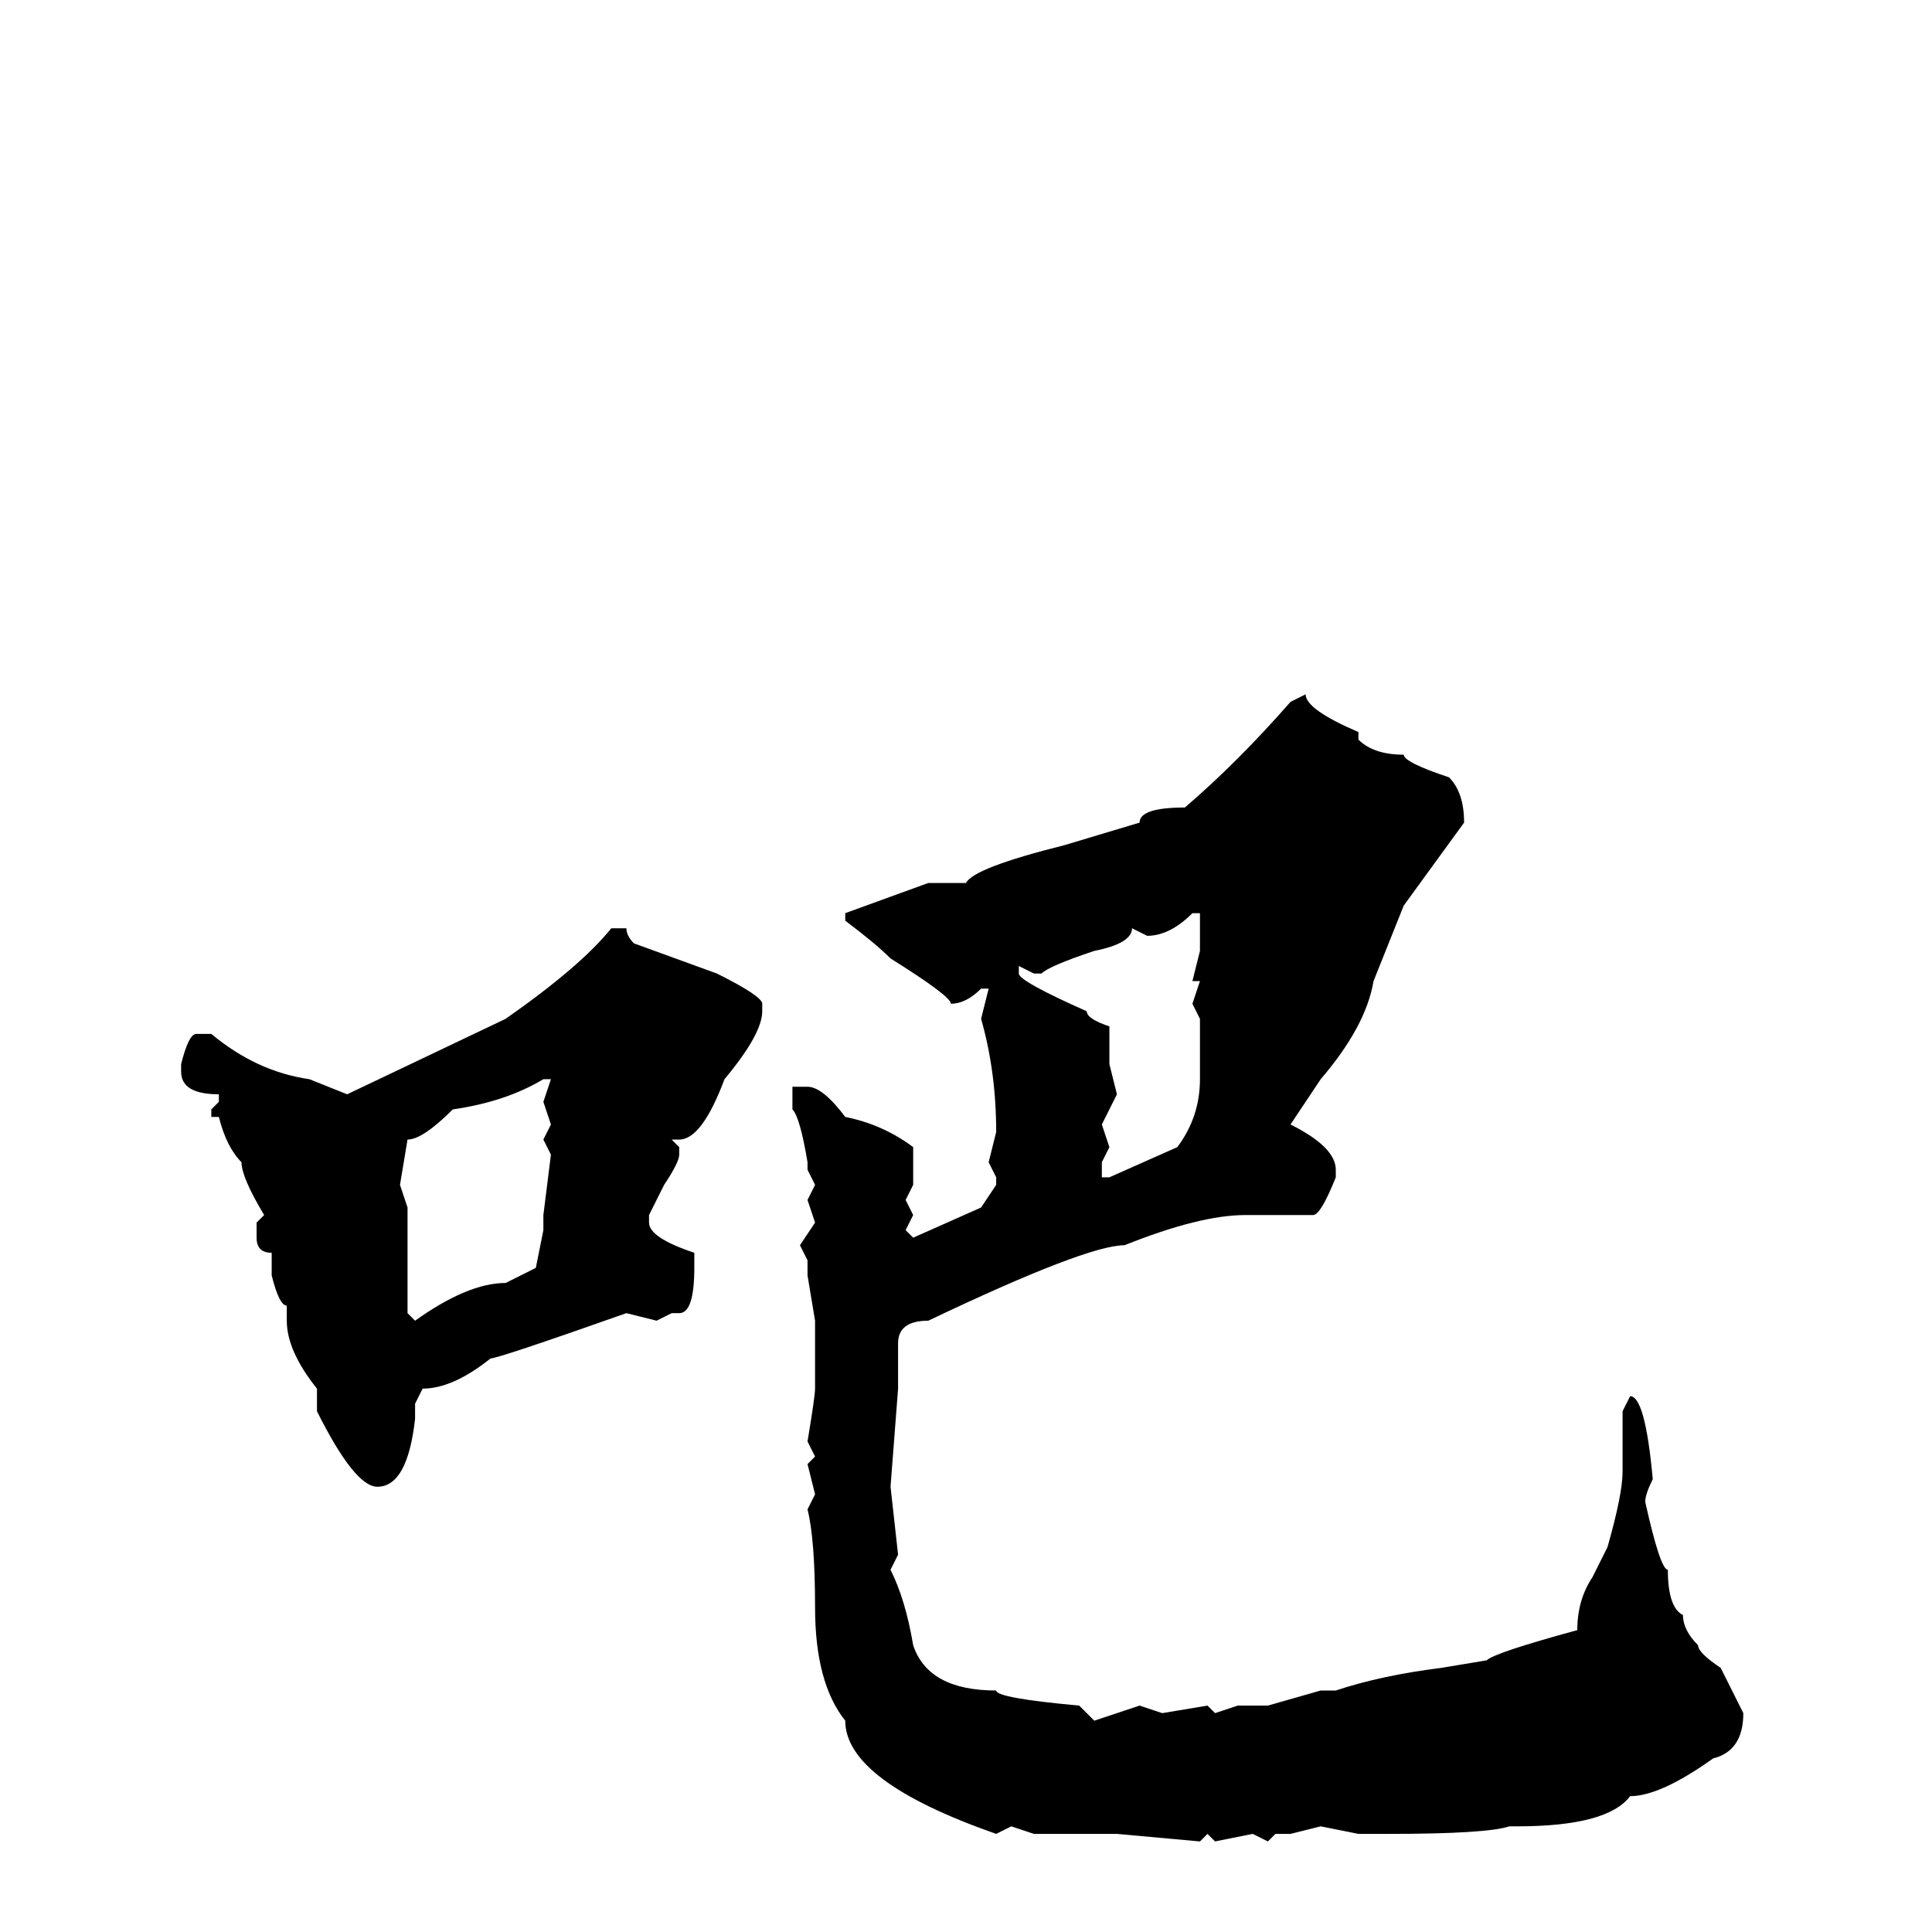<svg xmlns="http://www.w3.org/2000/svg" viewBox="0 -256 256 256">
	<path fill="#000000" d="M173 -164Q173 -162 180 -159V-158Q182 -156 186 -156Q186 -155 192 -153Q194 -151 194 -147L186 -136L182 -126Q181 -120 175 -113L171 -107Q177 -104 177 -101V-100Q175 -95 174 -95H165Q159 -95 149 -91Q144 -91 123 -81Q119 -81 119 -78V-75V-74V-72L118 -59L119 -50L118 -48Q120 -44 121 -38Q123 -32 132 -32Q132 -31 143 -30L145 -28L151 -30L154 -29L160 -30L161 -29L164 -30H166H168L175 -32H177Q183 -34 191 -35L197 -36Q198 -37 209 -40Q209 -44 211 -47L213 -51Q215 -58 215 -61V-69L216 -71Q218 -71 219 -60Q218 -58 218 -57Q220 -48 221 -48Q221 -43 223 -42Q223 -40 225 -38Q225 -37 228 -35L231 -29Q231 -24 227 -23Q220 -18 216 -18Q213 -14 201 -14H200Q197 -13 184 -13H182H180L175 -14L171 -13H169L168 -12L166 -13L161 -12L160 -13L159 -12L148 -13H146H141H137L134 -14L132 -13Q112 -20 112 -28Q108 -33 108 -43Q108 -52 107 -56L108 -58L107 -62L108 -63L107 -65Q108 -71 108 -72V-74V-81L107 -87V-89L106 -91L108 -94L107 -97L108 -99L107 -101V-102Q106 -108 105 -109V-111V-112H107Q109 -112 112 -108Q117 -107 121 -104V-99L120 -97L121 -95L120 -93L121 -92L130 -96L132 -99V-100L131 -102L132 -106Q132 -114 130 -121L131 -125H130Q128 -123 126 -123Q126 -124 118 -129Q116 -131 112 -134V-135L123 -139H128Q129 -141 141 -144L151 -147Q151 -149 157 -149Q164 -155 171 -163ZM152 -132L150 -133Q150 -131 145 -130Q139 -128 138 -127H137L135 -128V-127Q135 -126 144 -122Q144 -121 147 -120V-119V-115L148 -111L146 -107L147 -104L146 -102V-100H147L156 -104Q159 -108 159 -113V-121L158 -123L159 -126H158L159 -130V-135H158Q155 -132 152 -132ZM81 -133H83Q83 -132 84 -131L95 -127Q101 -124 101 -123V-122Q101 -119 96 -113Q93 -105 90 -105H89L90 -104V-103Q90 -102 88 -99L86 -95V-94Q86 -92 92 -90V-88Q92 -82 90 -82H89L87 -81L83 -82Q66 -76 65 -76Q60 -72 56 -72L55 -70V-68Q54 -59 50 -59Q47 -59 42 -69V-72Q38 -77 38 -81V-83Q37 -83 36 -87V-90Q34 -90 34 -92V-94L35 -95Q32 -100 32 -102Q30 -104 29 -108H28V-109L29 -110V-111Q24 -111 24 -114V-115Q25 -119 26 -119H28Q34 -114 41 -113L46 -111L67 -121Q77 -128 81 -133ZM53 -99L54 -96V-95V-91V-86V-82L55 -81Q62 -86 67 -86L71 -88L72 -93V-95L73 -103L72 -105L73 -107L72 -110L73 -113H72Q67 -110 60 -109Q56 -105 54 -105Z"/>
</svg>